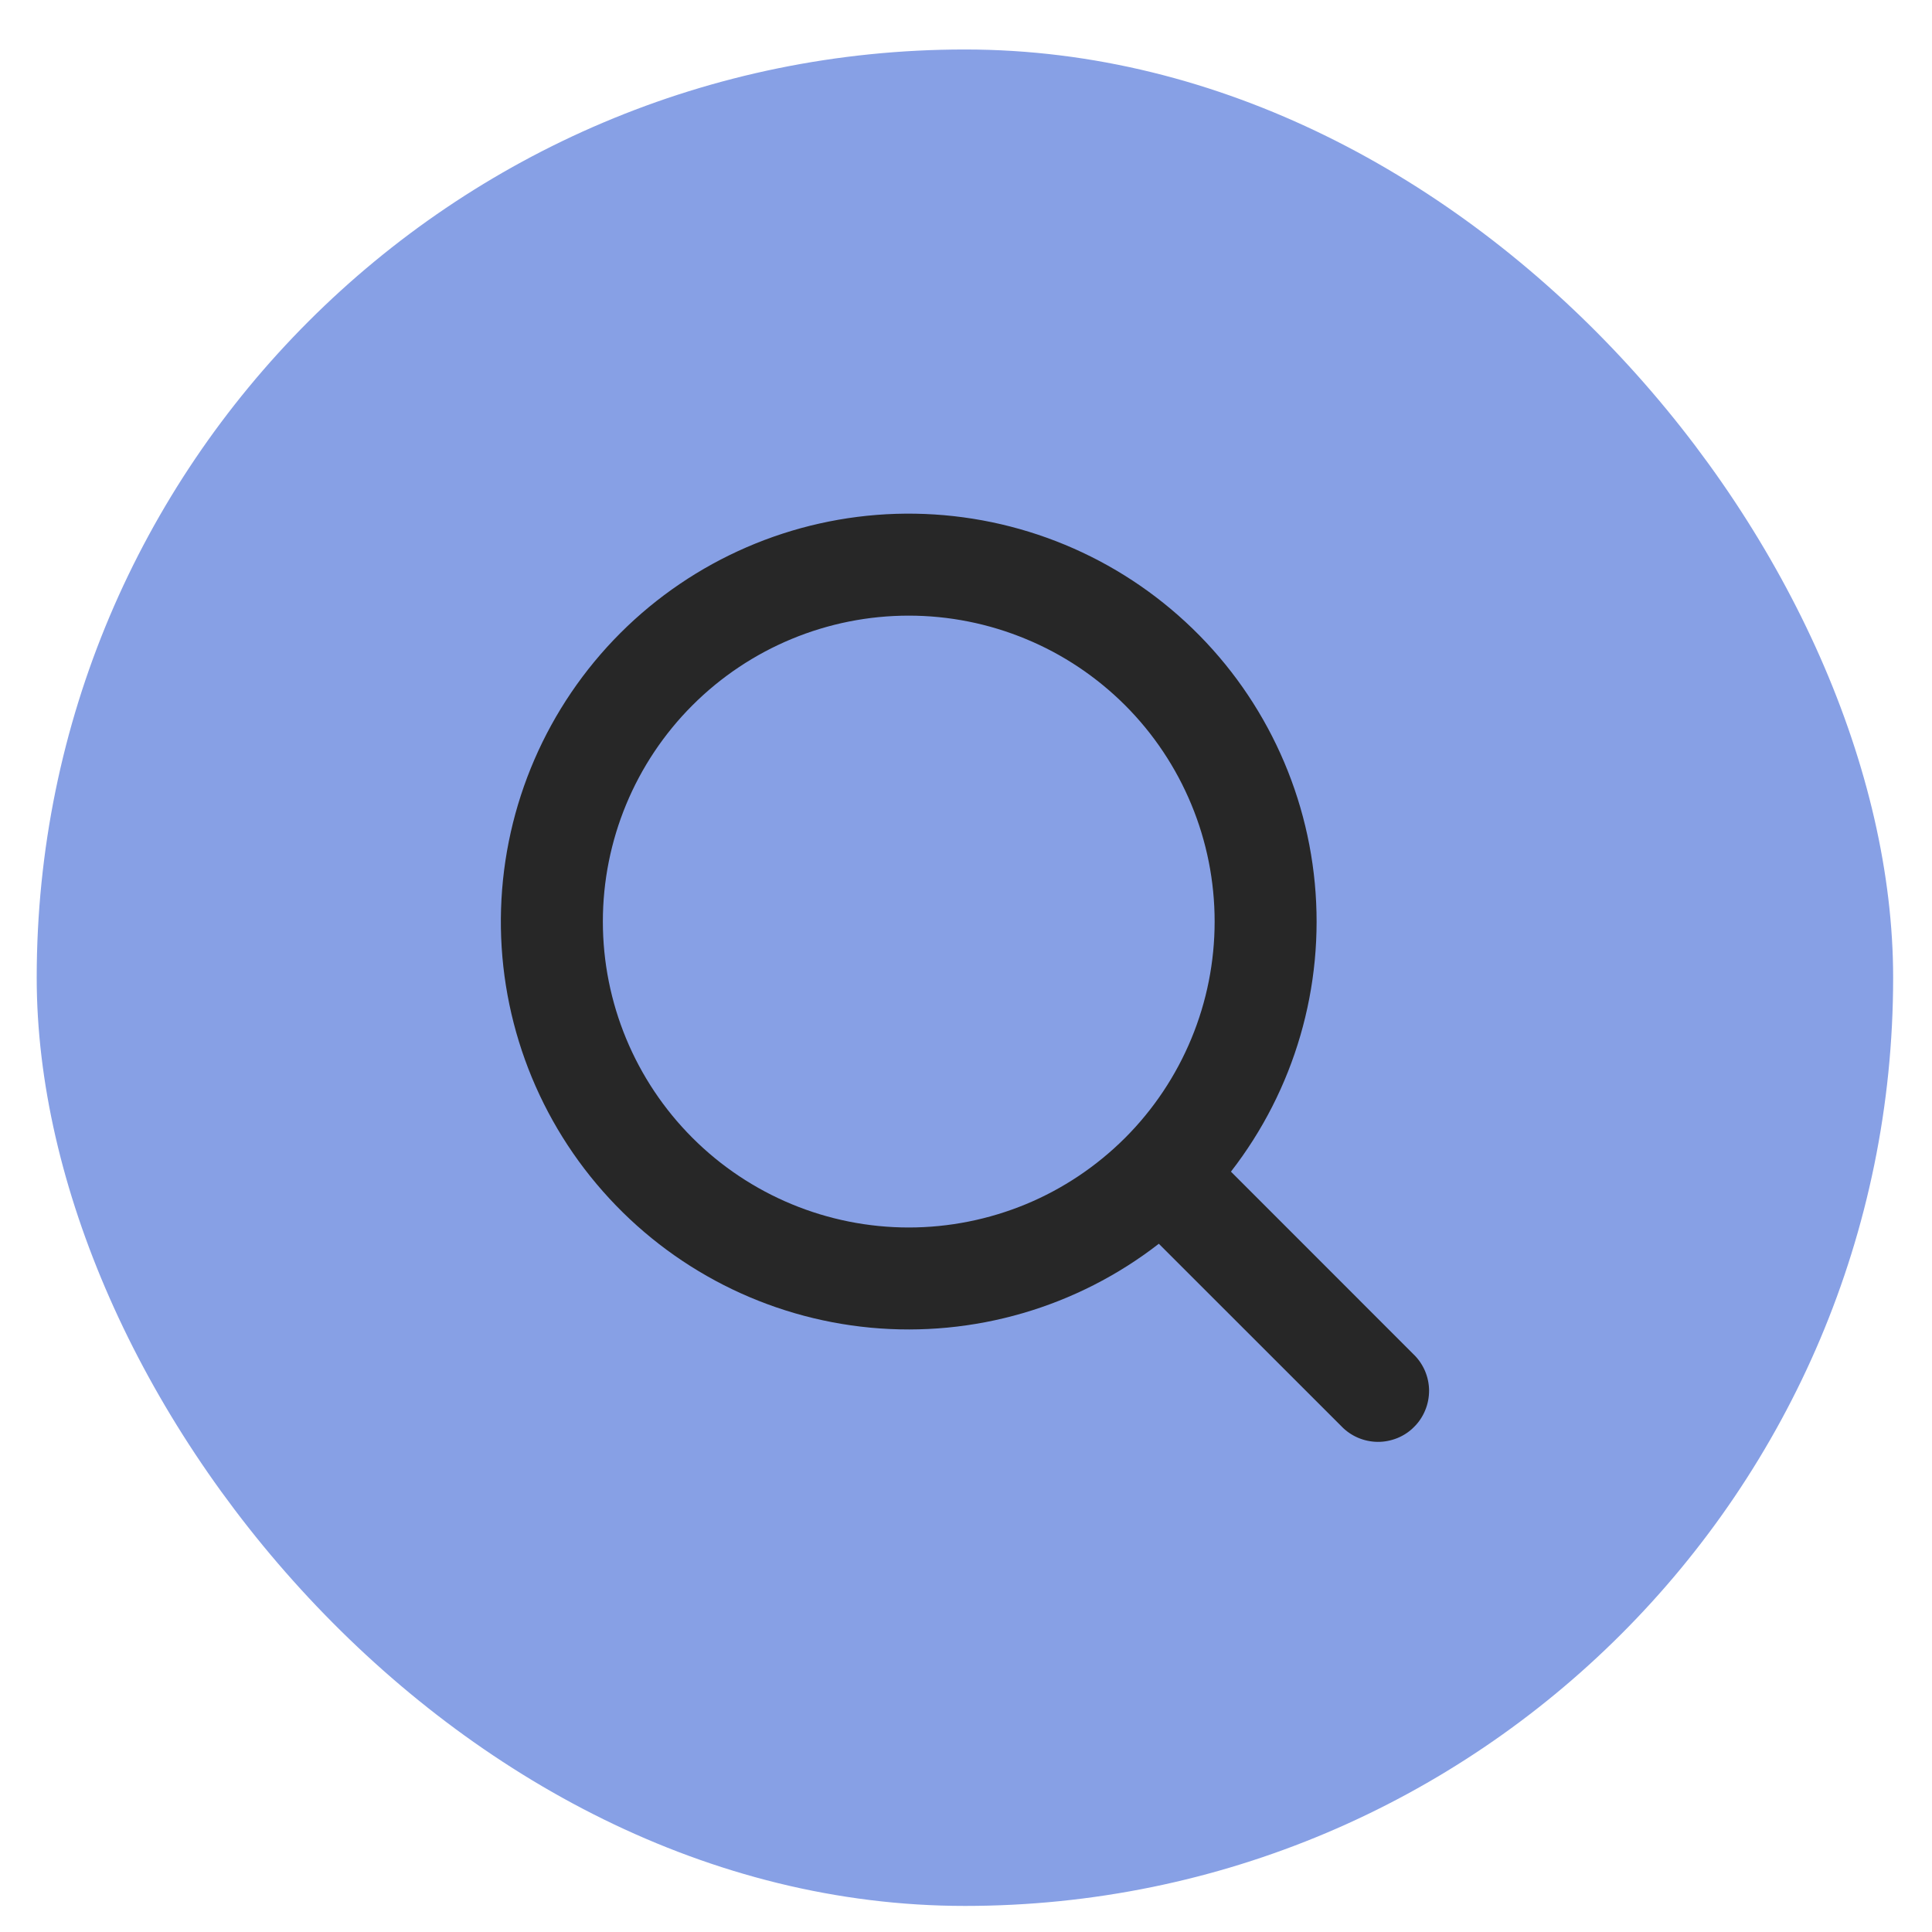 <svg width="26" height="26" viewBox="0 0 26 26" fill="none" xmlns="http://www.w3.org/2000/svg">
<rect x="0.494" y="0.666" width="24.983" height="24.983" rx="12.491" fill="#87A0E5"/>
<path d="M12.23 16.519C12.77 16.519 13.306 16.412 13.805 16.206C14.305 15.999 14.758 15.695 15.141 15.313C15.523 14.931 15.826 14.477 16.033 13.977C16.24 13.478 16.346 12.943 16.346 12.402C16.346 11.861 16.24 11.326 16.033 10.827C15.826 10.327 15.523 9.873 15.141 9.491C14.758 9.109 14.305 8.805 13.805 8.599C13.306 8.392 12.77 8.285 12.23 8.285C11.138 8.285 10.091 8.719 9.319 9.491C8.547 10.263 8.113 11.31 8.113 12.402C8.113 13.494 8.547 14.541 9.319 15.313C10.091 16.085 11.138 16.519 12.23 16.519ZM16.566 15.768L19.022 18.225C19.088 18.288 19.14 18.364 19.176 18.447C19.212 18.531 19.231 18.621 19.232 18.712C19.232 18.803 19.215 18.894 19.18 18.978C19.146 19.062 19.095 19.139 19.03 19.203C18.966 19.268 18.889 19.319 18.805 19.353C18.72 19.387 18.63 19.405 18.539 19.404C18.448 19.403 18.358 19.384 18.274 19.348C18.191 19.312 18.115 19.26 18.052 19.194L15.595 16.738C14.492 17.594 13.104 17.998 11.714 17.867C10.324 17.736 9.036 17.08 8.113 16.032C7.189 14.985 6.699 13.625 6.743 12.23C6.787 10.834 7.361 9.508 8.348 8.52C9.335 7.533 10.662 6.959 12.057 6.915C13.453 6.872 14.813 7.361 15.86 8.285C16.907 9.208 17.563 10.496 17.694 11.887C17.825 13.277 17.422 14.665 16.565 15.768L16.566 15.768Z" fill="#272727"/>
</svg>
